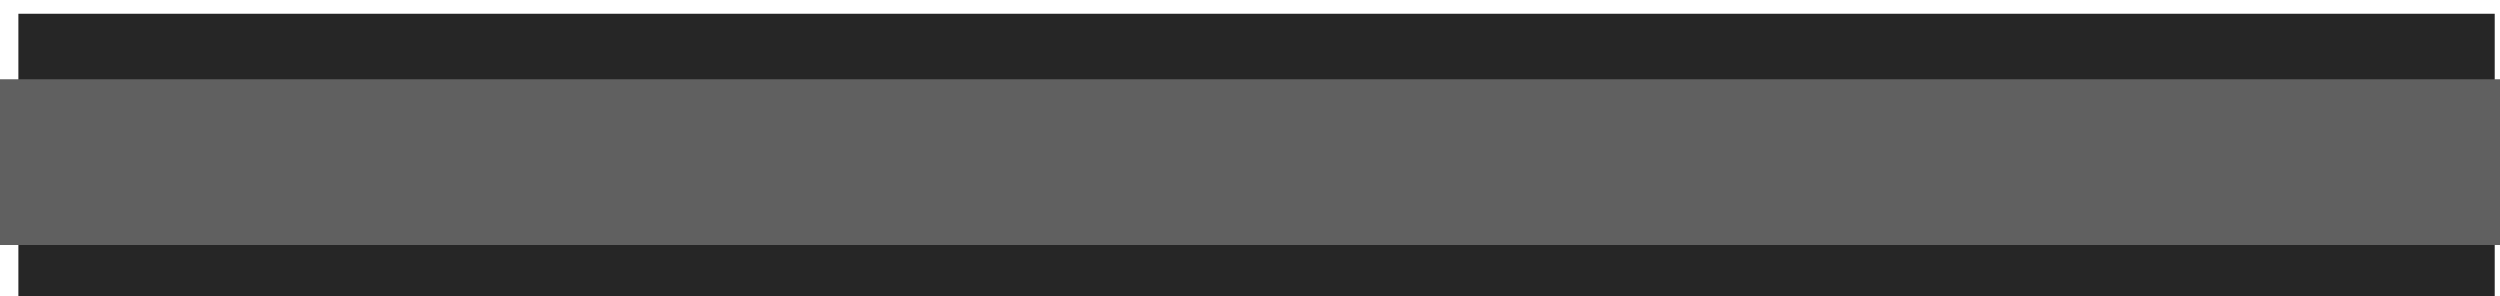 <?xml version="1.0" encoding="UTF-8" standalone="no"?>
<!-- Created with Inkscape (http://www.inkscape.org/) -->

<svg
   width="355.688"
   height="42.132"
   viewBox="0 0 94.109 11.147"
   version="1.1"
   id="svg1"
   inkscape:version="1.3.2 (091e20e, 2023-11-25, custom)"
   sodipodi:docname="bombed_armory_vault_wall.svg"
   xmlns:inkscape="http://www.inkscape.org/namespaces/inkscape"
   xmlns:sodipodi="http://sodipodi.sourceforge.net/DTD/sodipodi-0.dtd"
   xmlns="http://www.w3.org/2000/svg"
   xmlns:svg="http://www.w3.org/2000/svg">
  <sodipodi:namedview
     id="namedview1"
     pagecolor="#505050"
     bordercolor="#ffffff"
     borderopacity="1"
     inkscape:showpageshadow="0"
     inkscape:pageopacity="0"
     inkscape:pagecheckerboard="1"
     inkscape:deskcolor="#505050"
     inkscape:document-units="px"
     inkscape:zoom="1.4752918"
     inkscape:cx="119.63735"
     inkscape:cy="-0.33891601"
     inkscape:window-width="1920"
     inkscape:window-height="1001"
     inkscape:window-x="-9"
     inkscape:window-y="-9"
     inkscape:window-maximized="1"
     inkscape:current-layer="g33393" />
  <defs
     id="defs1" />
  <g
     inkscape:label="Layer 1"
     inkscape:groupmode="layer"
     id="layer1"
     transform="translate(-82.179,-152.795)">
    <g
       id="g33393"
       transform="matrix(1,0,0,1,4430.527,1341.455)">
      <g
         id="g6"
         transform="matrix(0,1.105,-1,0,-3603.22,-1995.513)">
        <rect
           style="fill:#262626;fill-opacity:1;stroke-width:8.183;stroke-linecap:square;stop-color:#000000"
           id="rect33389-4"
           width="10.091"
           height="93.218"
           x="-740.743"
           y="-744.436"
           ry="0"
           transform="rotate(180,6.4380125e-6,-2.0165394e-6)" />
        <rect
           style="display:inline;fill:#606060;fill-opacity:1;stroke-width:0.277;paint-order:markers stroke fill;stop-color:#000000"
           id="rect33391-8"
           width="5.646"
           height="94.109"
           x="-738.53"
           y="-745.128"
           ry="0"
           rx="0"
           transform="scale(-1)" />
      </g>
    </g>
  </g>
</svg>

